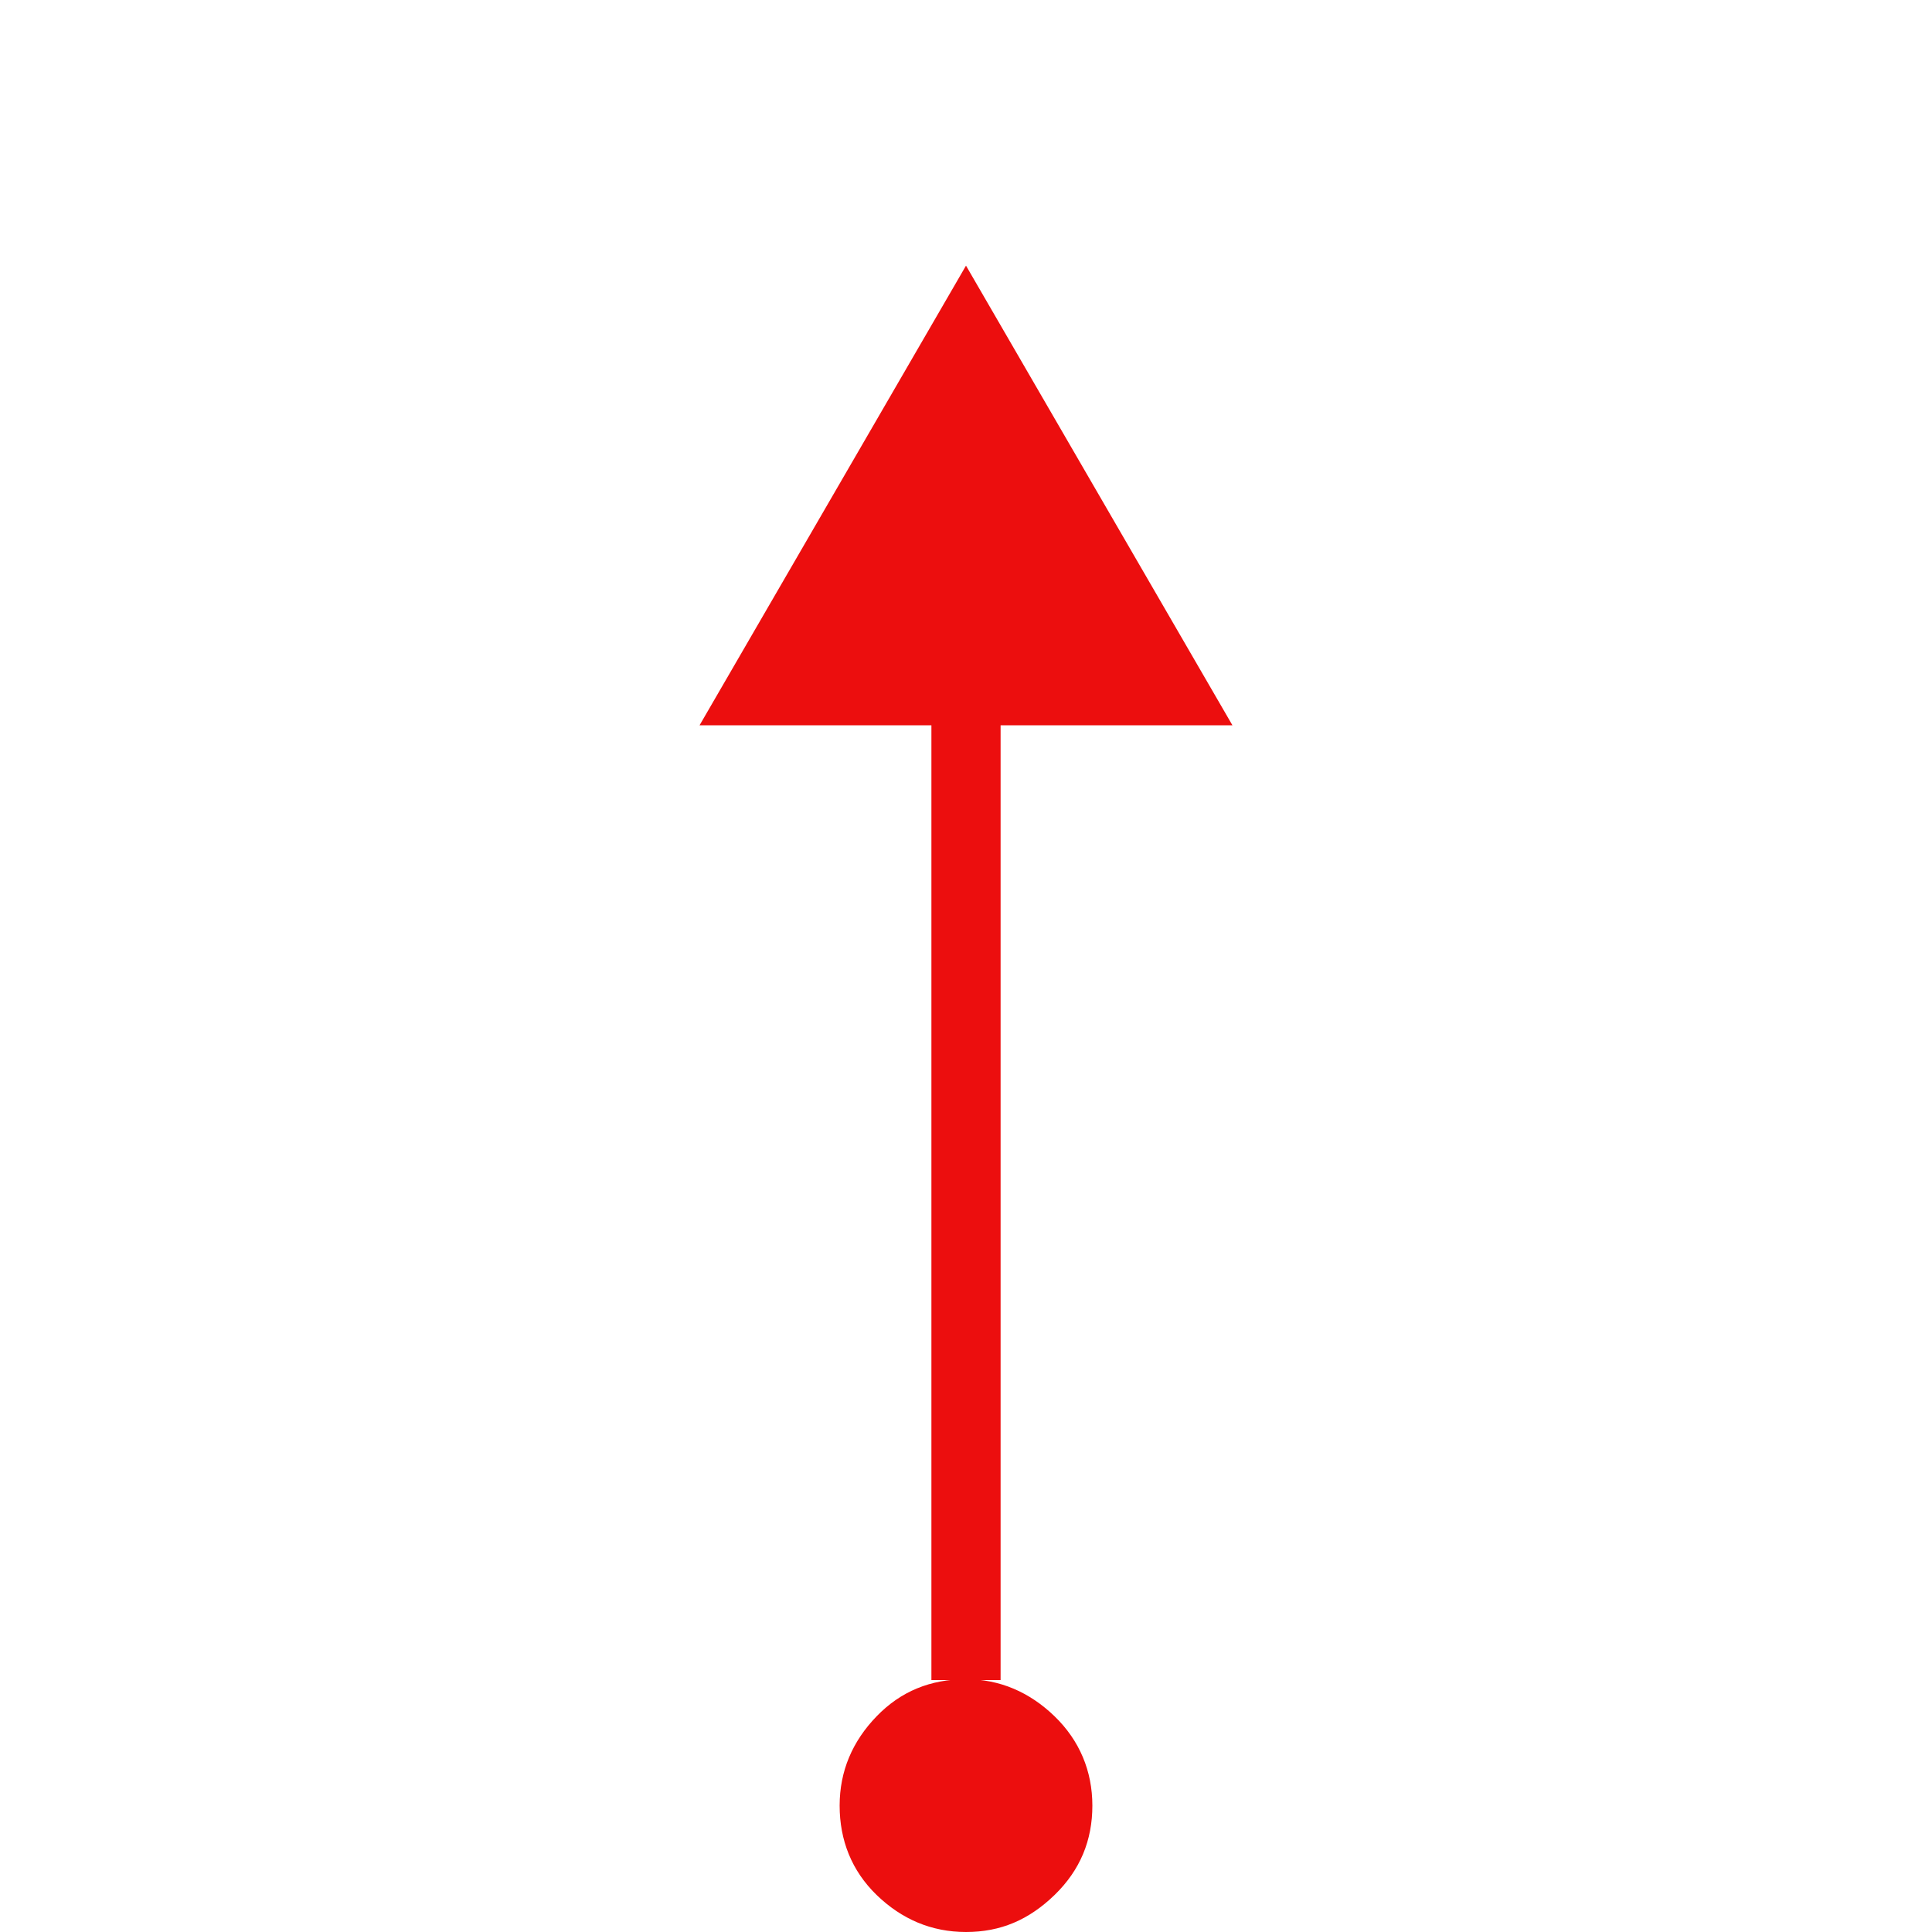 <?xml version="1.0" encoding="UTF-8"?>
<svg width="32px" height="32px" viewBox="0 0 32 32" version="1.1" xmlns="http://www.w3.org/2000/svg" xmlns:xlink="http://www.w3.org/1999/xlink">
    <title>5C64AD6E-844F-4465-82AD-129751989746</title>
    <g id="Squat-laskuri" stroke="none" stroke-width="1" fill="none" fill-rule="evenodd">
        <g id="colors_and_typography" transform="translate(-1054, -1098)">
            <g id="turvalaite_ikonit" transform="translate(718, 906)">
                <g id="Asset-57" transform="translate(336, 192)">
                    <rect id="Rectangle" x="0" y="0" width="32" height="32"></rect>
                    <path d="M20.413,12.013 L11.587,12.013 L16,4.4 L20.413,12.013 L20.413,12.013 Z M16,27.813 C15.413,27.813 14.92,28.013 14.52,28.427 C14.12,28.84 13.907,29.333 13.907,29.907 C13.907,30.48 14.107,30.987 14.52,31.387 C14.933,31.787 15.427,32 16,32 C16.573,32 17.04,31.8 17.467,31.387 C17.893,30.973 18.093,30.48 18.093,29.907 C18.093,29.333 17.88,28.827 17.467,28.427 C17.053,28.027 16.56,27.813 16,27.813 Z M16,28.387 C14.987,28.387 14.48,28.893 14.48,29.907 C14.48,30.92 14.987,31.427 16,31.427 C17.013,31.427 17.52,30.92 17.52,29.907 C17.52,28.893 17.013,28.387 16,28.387 Z M15.427,12.027 L15.427,27.827 L16.573,27.827 L16.573,12.013 L15.427,12.013 L15.427,12.027 Z M16,29.347 C16.387,29.347 16.573,29.533 16.573,29.92 C16.573,30.307 16.387,30.493 16,30.493 C15.613,30.493 15.427,30.307 15.427,29.92 C15.427,29.533 15.613,29.347 16,29.347 Z" id="Shape" fill="#EC0E0E" fill-rule="nonzero"></path>
                </g>
            </g>
        </g>
    </g>
</svg>